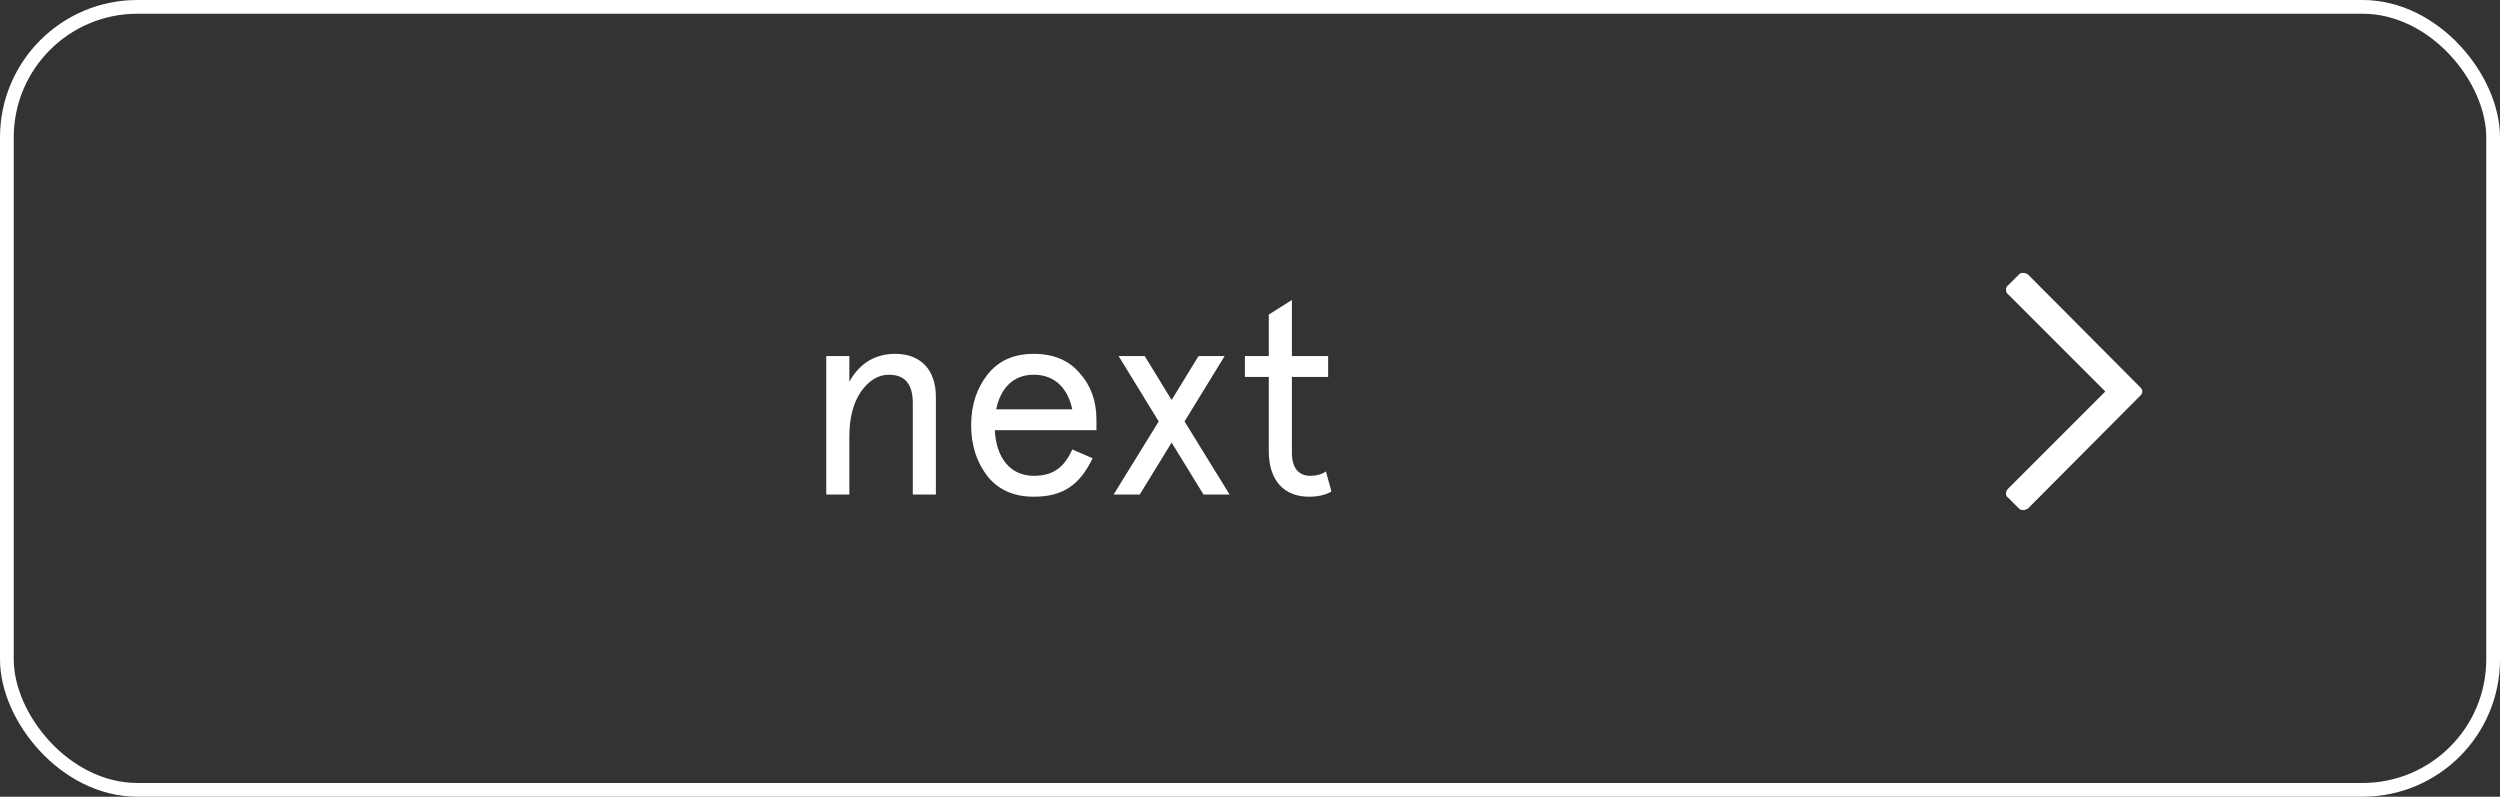 <svg width="91" height="29" viewBox="0 0 91 29" fill="none" xmlns="http://www.w3.org/2000/svg">
<rect x="0" y="0" width="91" height="29" fill="#333333" stroke="none"/>
<rect x="0.25" y="0.25" width="90.5" height="28.5" rx="4.75" stroke="white" stroke-width="0.5"/>
<path d="M34.066 14.45C34.066 13.45 33.506 12.88 32.586 12.88C31.856 12.88 31.296 13.22 30.916 13.89V12.96H30.076V18H30.916V15.89C30.916 15.22 31.056 14.67 31.336 14.26C31.626 13.85 31.966 13.64 32.356 13.64C32.936 13.64 33.226 13.98 33.226 14.67V18H34.066V14.45ZM39.91 15.27C39.91 14.6 39.711 14.04 39.3 13.58C38.901 13.11 38.34 12.88 37.63 12.88C36.901 12.88 36.34 13.13 35.941 13.64C35.55 14.14 35.35 14.75 35.35 15.48C35.35 16.21 35.55 16.82 35.941 17.33C36.34 17.83 36.901 18.08 37.63 18.08C38.67 18.08 39.3 17.67 39.77 16.68L39.031 16.36C38.74 17.01 38.34 17.32 37.63 17.32C36.761 17.32 36.261 16.65 36.211 15.66H39.91V15.27ZM37.63 13.64C38.401 13.64 38.87 14.14 39.031 14.9H36.261C36.42 14.13 36.88 13.64 37.63 13.64ZM42.177 15.34L40.537 18H41.487L42.647 16.11L43.807 18H44.757L43.117 15.34L44.577 12.96H43.627L42.647 14.56L41.667 12.96H40.717L42.177 15.34ZM46.184 13.72V16.42C46.184 17.51 46.755 18.08 47.645 18.08C47.974 18.08 48.245 18.02 48.465 17.89L48.264 17.16C48.105 17.27 47.914 17.32 47.694 17.32C47.264 17.32 47.025 17.02 47.025 16.49V13.72H48.344V12.96H47.025V10.92L46.184 11.45V12.96H45.315V13.72H46.184Z" fill="white"/>
<path d="M73.488 9.992C73.527 9.953 73.566 9.934 73.644 9.934C73.703 9.934 73.762 9.953 73.82 9.992L77.902 14.094C77.941 14.133 77.981 14.191 77.981 14.25C77.981 14.328 77.941 14.367 77.902 14.406L73.82 18.508C73.762 18.547 73.703 18.566 73.644 18.566C73.566 18.566 73.527 18.547 73.488 18.508L73.098 18.117C73.039 18.078 73.019 18.039 73.019 17.961C73.019 17.902 73.039 17.844 73.098 17.785L76.633 14.25L73.098 10.715C73.039 10.676 73.019 10.617 73.019 10.539C73.019 10.48 73.039 10.422 73.098 10.383L73.488 9.992Z" fill="white"/>
</svg>
